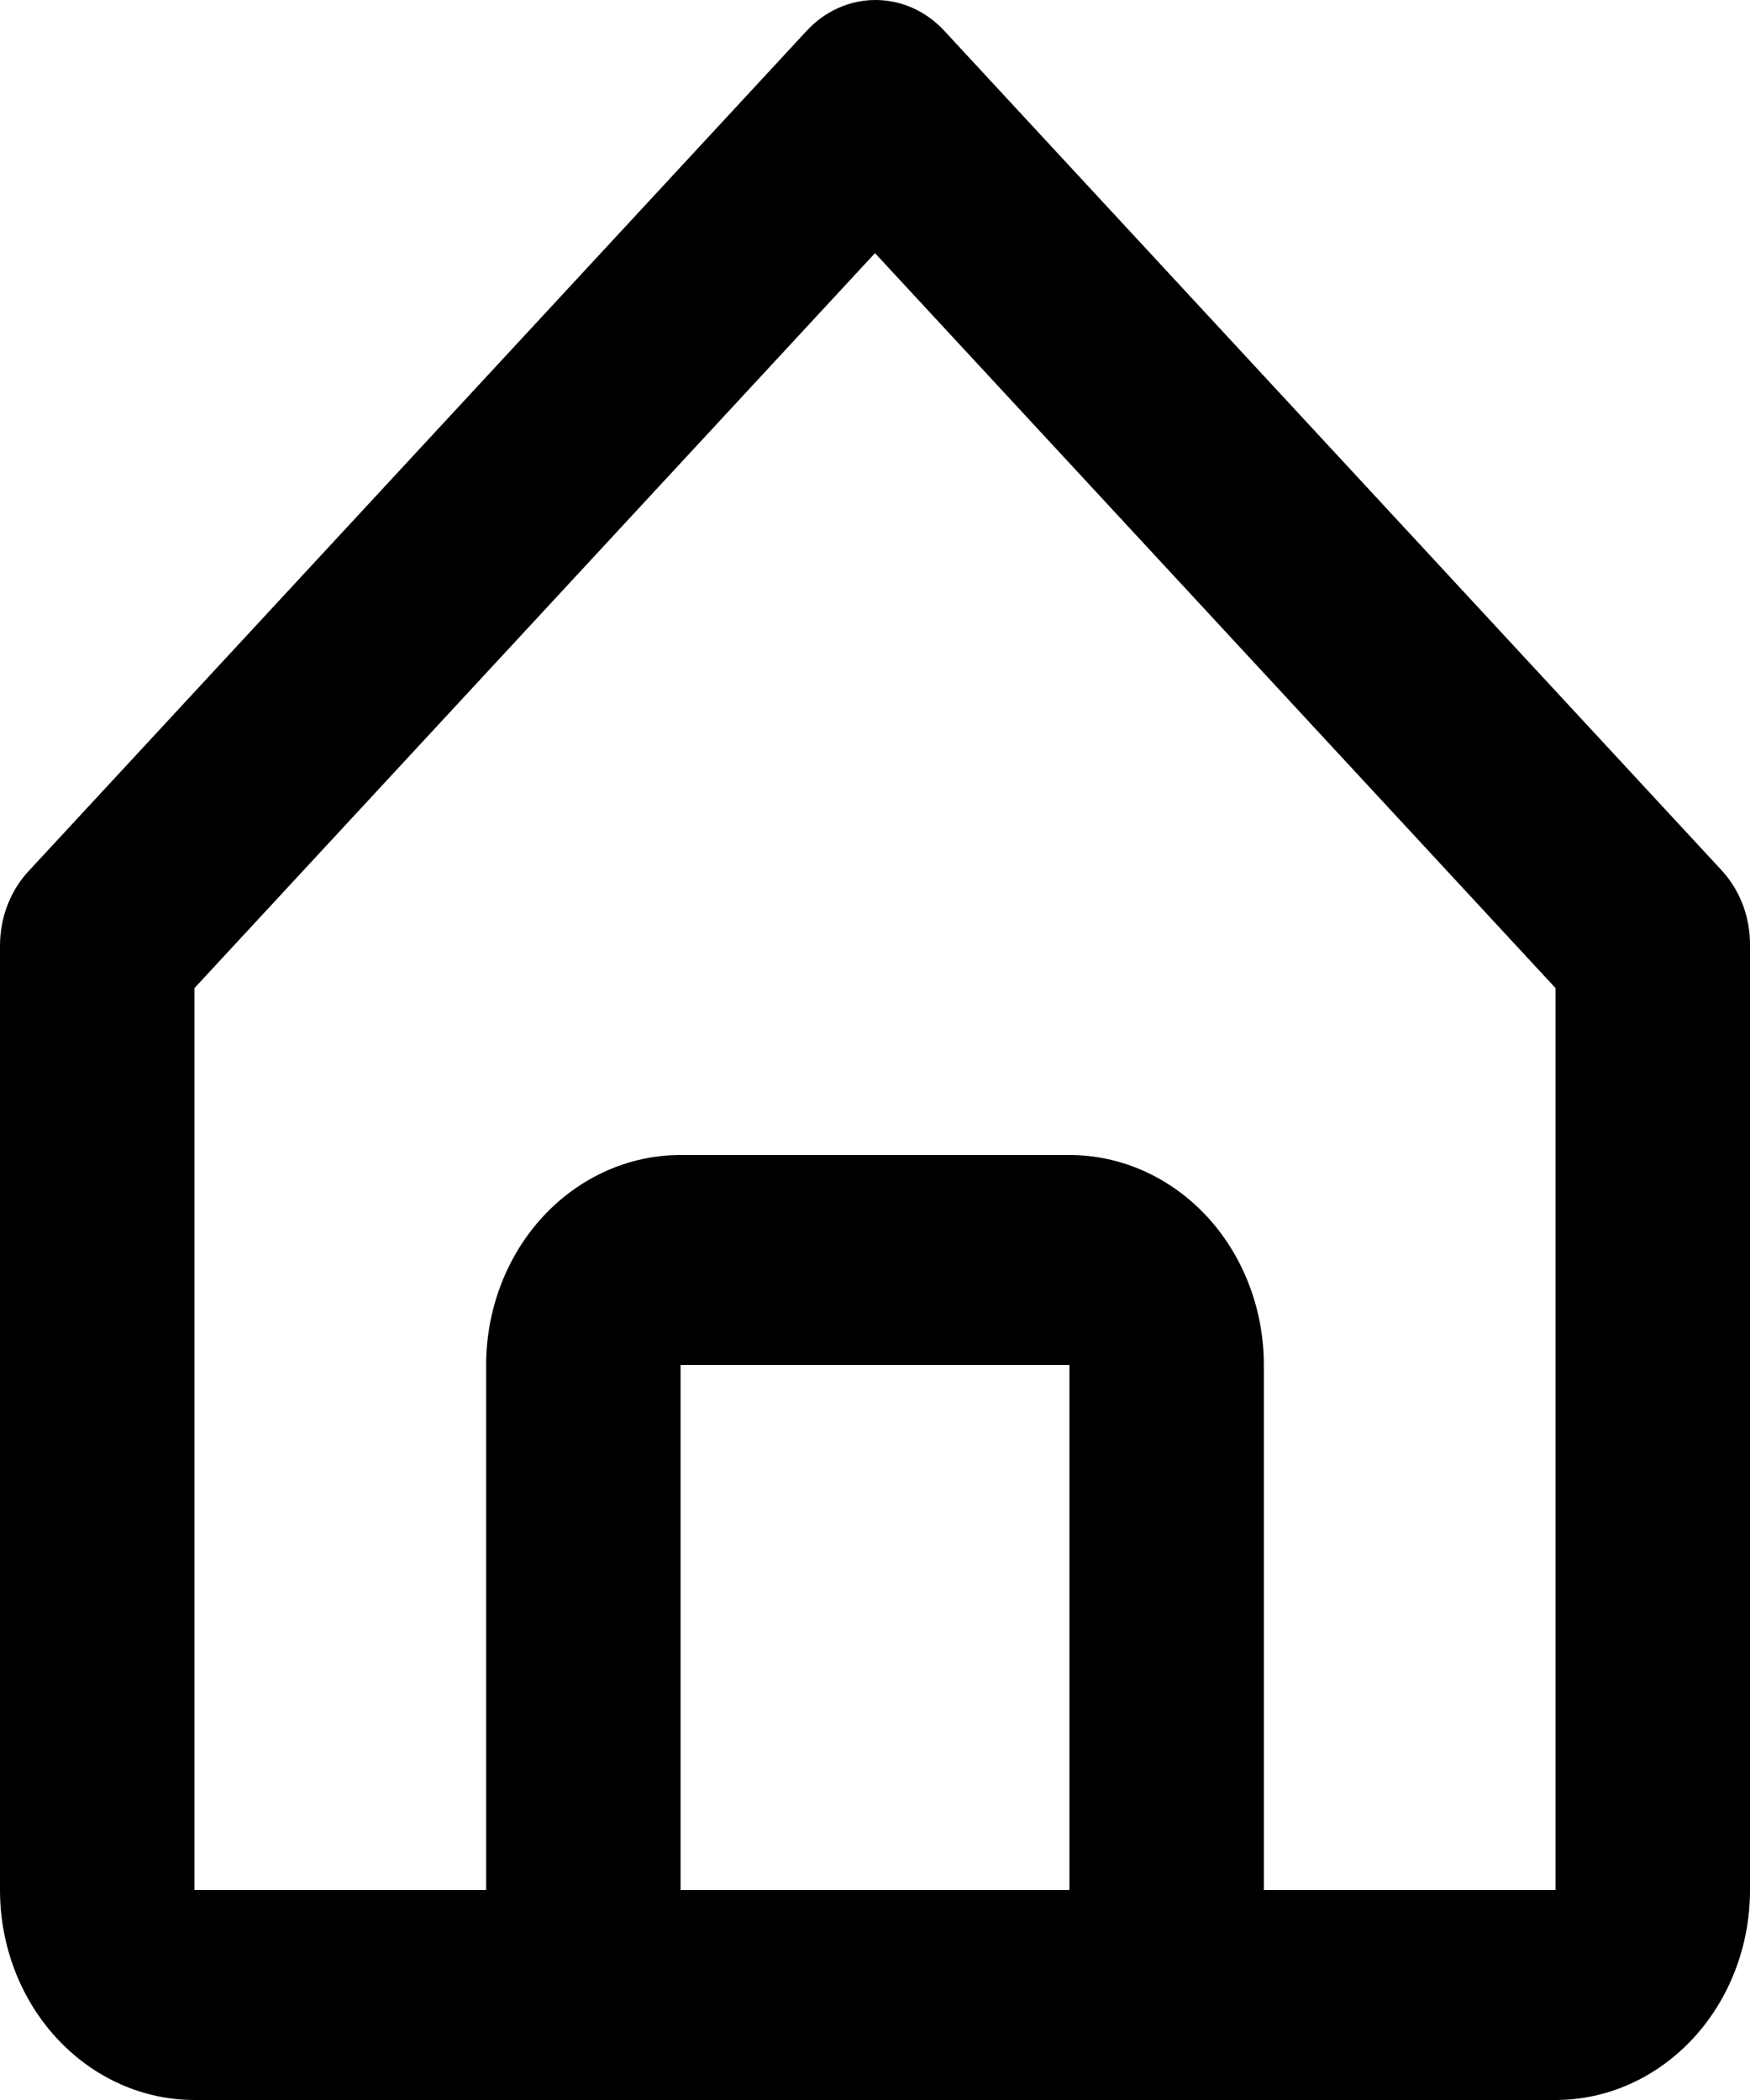 <svg width="20" height="24" viewBox="0 0 20 24" xmlns="http://www.w3.org/2000/svg">
  <path d="M2.222 24H17.778C18.367 24 18.932 23.747 19.349 23.297C19.766 22.847 20 22.237 20 21.6V10.8C20.001 10.643 19.973 10.486 19.918 10.34C19.862 10.194 19.781 10.061 19.678 9.949L10.789 0.349C10.581 0.125 10.299 0 10.005 0C9.712 0 9.43 0.125 9.222 0.349L0.333 9.949C0.228 10.06 0.145 10.192 0.088 10.338C0.03 10.485 0.001 10.642 0 10.8V21.6C0 22.237 0.234 22.847 0.651 23.297C1.068 23.747 1.633 24 2.222 24ZM7.778 21.6V15.6H12.222V21.6H7.778ZM2.222 11.293L10 2.893L17.778 11.293V21.6H14.444V15.6C14.444 14.964 14.21 14.353 13.794 13.903C13.377 13.453 12.812 13.2 12.222 13.2H7.778C7.188 13.2 6.623 13.453 6.206 13.903C5.79 14.353 5.556 14.964 5.556 15.6V21.6H2.222V11.293Z" />
</svg>
